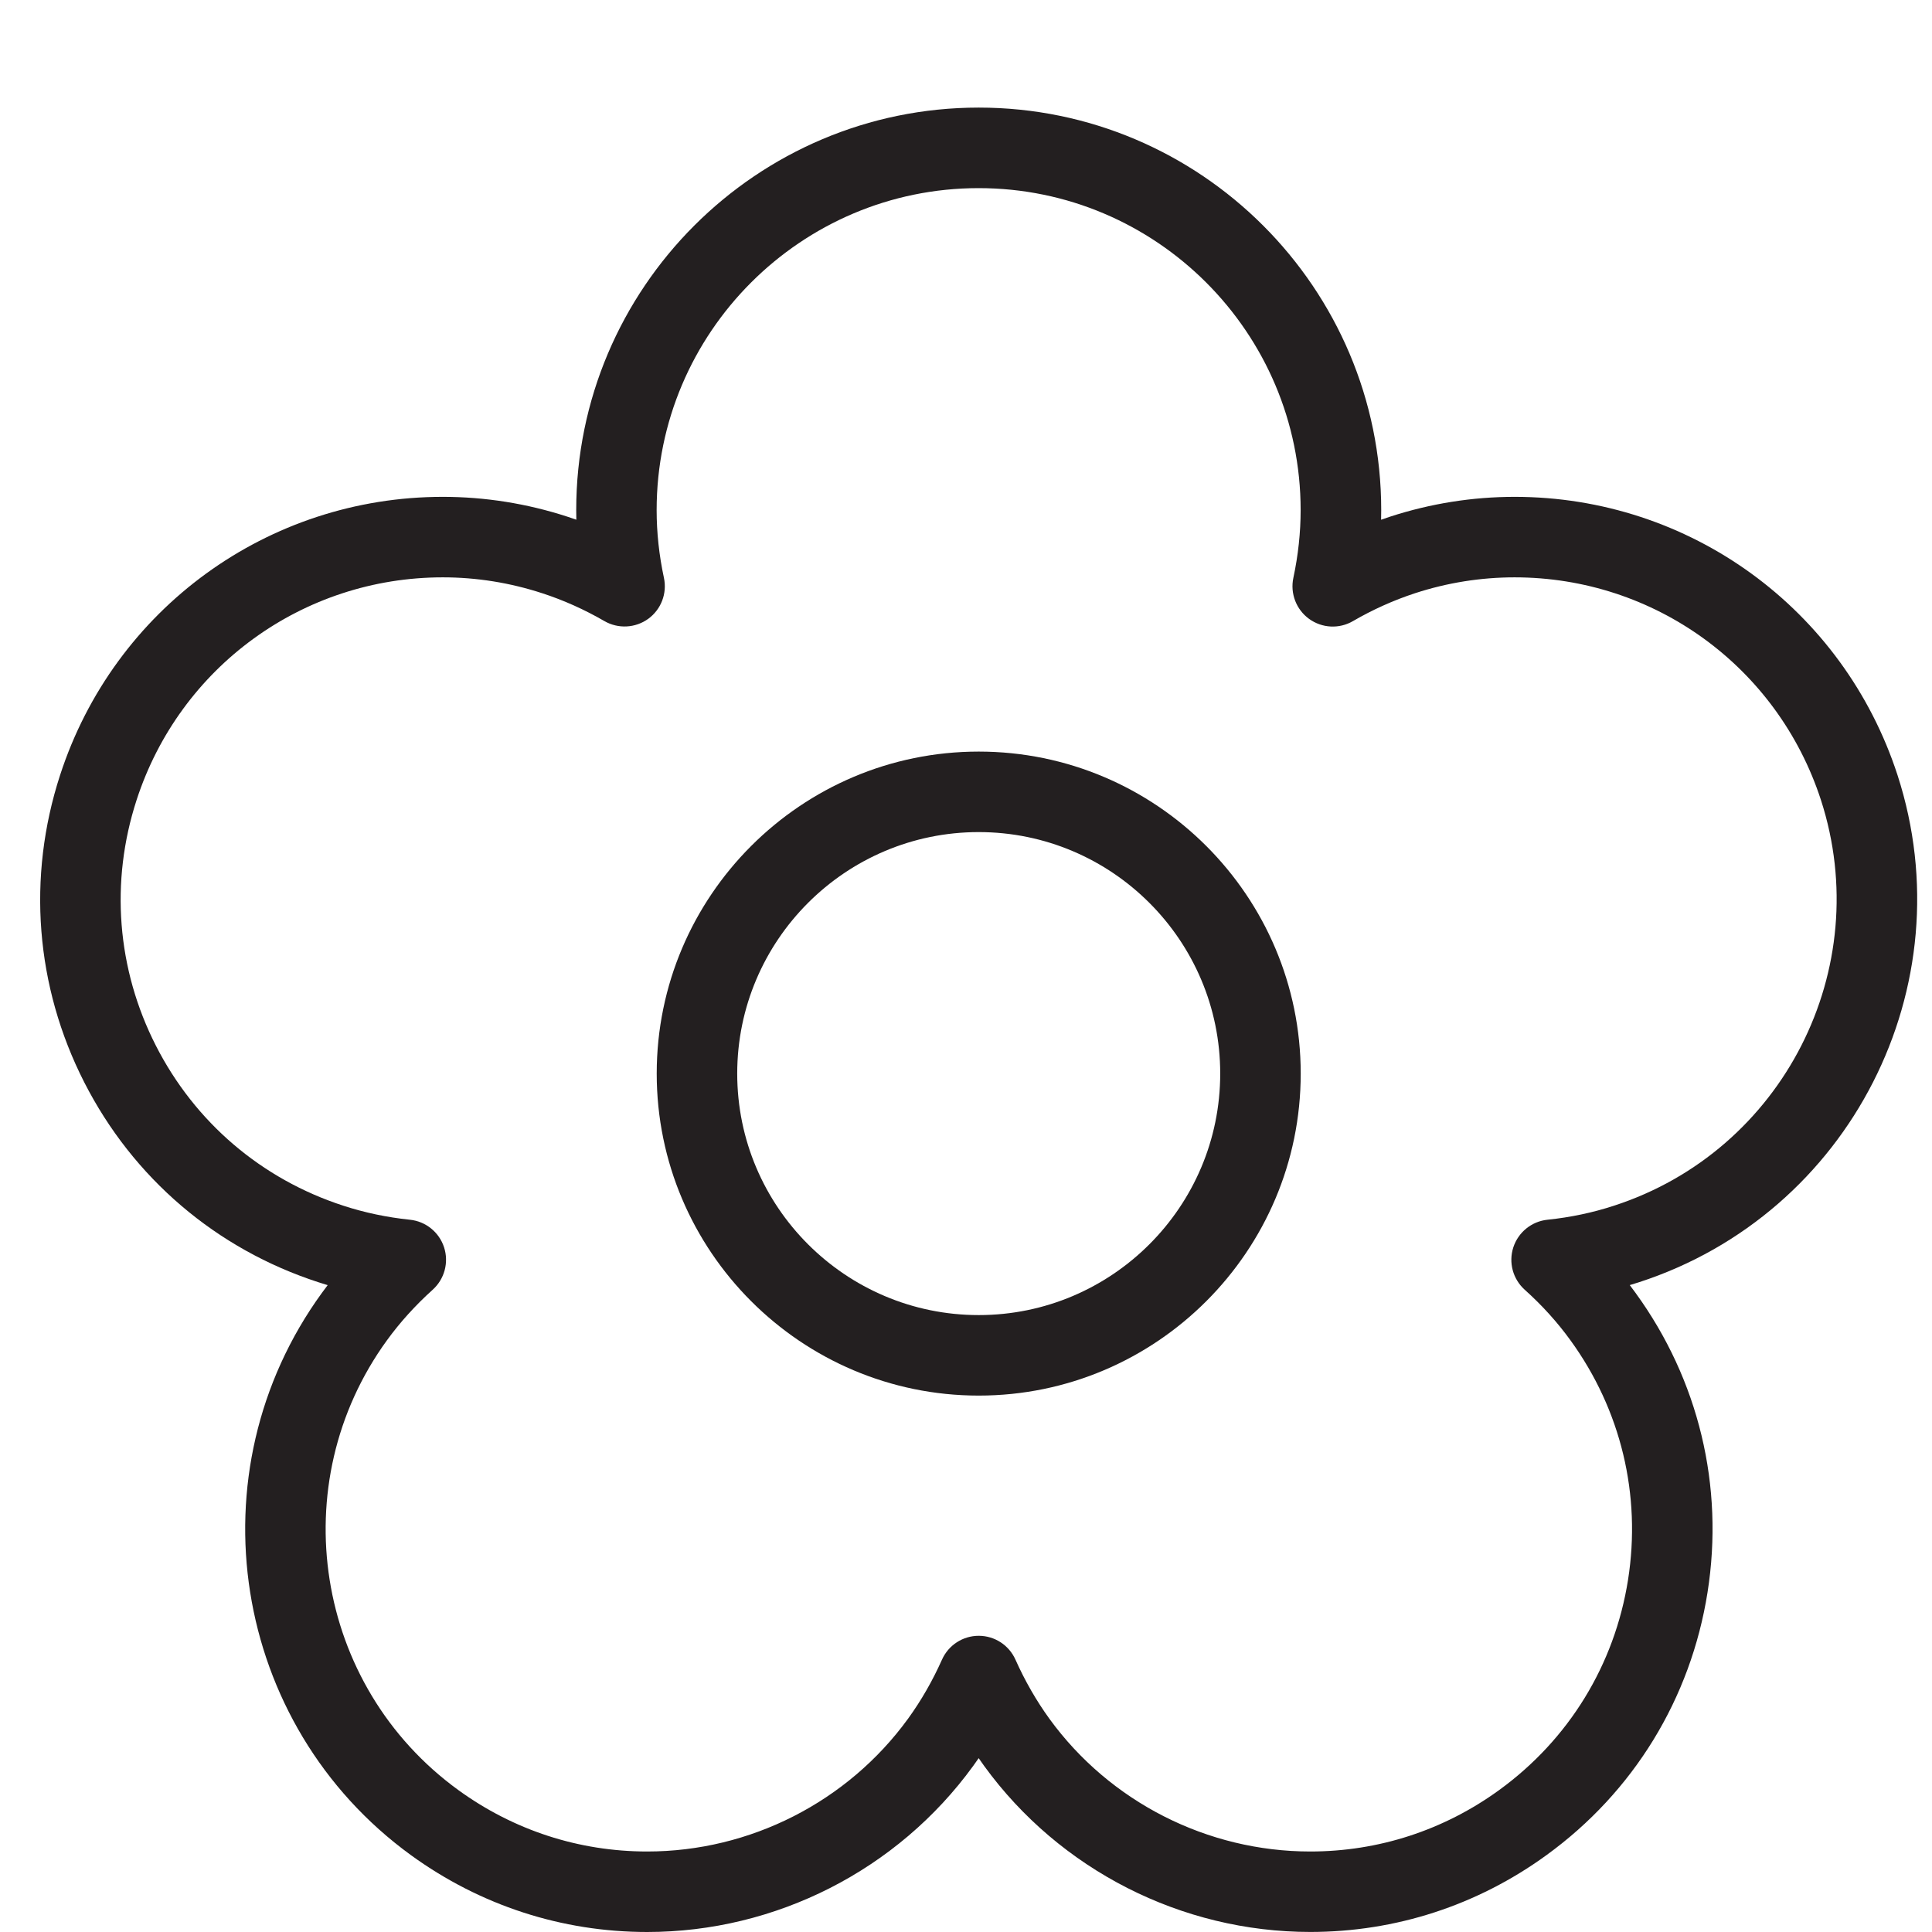 <?xml version="1.0" encoding="utf-8"?>
<!-- Generator: Adobe Illustrator 17.0.0, SVG Export Plug-In . SVG Version: 6.00 Build 0)  -->
<!DOCTYPE svg PUBLIC "-//W3C//DTD SVG 1.1//EN" "http://www.w3.org/Graphics/SVG/1.1/DTD/svg11.dtd">
<svg version="1.1" id="Layer_1" xmlns="http://www.w3.org/2000/svg" xmlns:xlink="http://www.w3.org/1999/xlink" x="0px" y="0px"
	 width="48px" height="48px" viewBox="0 0 48 48" enable-background="new 0 0 48 48" xml:space="preserve">
<g>
	<path fill="#231F20" d="M24.316,18.673c-4.411,0-8,3.589-8,8c0,4.411,3.589,8,8,8c4.411,0,8-3.588,8-8
		C32.316,22.262,28.727,18.673,24.316,18.673z M24.316,32.673c-3.309,0-6-2.691-6-6c0-3.309,2.691-6,6-6c3.309,0,6,2.691,6,6
		C30.316,29.982,27.625,32.673,24.316,32.673z"/>
	<path fill="#231F20" d="M47.143,19.256c-1.345-4.134-5.168-6.912-9.512-6.912c-1.047,0-2.087,0.165-3.094,0.492
		c-0.075,0.025-0.15,0.051-0.224,0.077c0.002-0.08,0.003-0.16,0.003-0.24c0-5.514-4.486-10-10-10c-5.514,0-10,4.486-10,10
		c0,0.079,0.001,0.159,0.003,0.239c-0.075-0.027-0.151-0.052-0.227-0.077c-1.004-0.326-2.044-0.491-3.09-0.491
		c-4.344,0-8.166,2.778-9.509,6.913c-0.826,2.54-0.613,5.25,0.599,7.63c1.212,2.38,3.279,4.145,5.819,4.97
		c0.076,0.025,0.153,0.049,0.23,0.072c-0.048,0.064-0.096,0.128-0.143,0.192c-3.241,4.46-2.249,10.727,2.211,13.969
		c1.72,1.249,3.75,1.91,5.87,1.91c3.195,0,6.223-1.541,8.098-4.124c0.047-0.065,0.093-0.13,0.138-0.195
		c0.045,0.066,0.091,0.131,0.138,0.196c1.876,2.581,4.904,4.122,8.1,4.122c2.12,0,4.15-0.66,5.869-1.909
		c2.163-1.569,3.584-3.888,4.001-6.527c0.417-2.638-0.219-5.281-1.788-7.441c-0.047-0.065-0.095-0.129-0.144-0.194
		c0.077-0.023,0.153-0.046,0.229-0.071C45.963,30.154,48.845,24.502,47.143,19.256z M37.881,32.043
		c0.431,0.386,0.812,0.808,1.135,1.254c1.257,1.73,1.765,3.845,1.432,5.955c-0.334,2.111-1.471,3.965-3.201,5.221
		C35.871,45.472,34.248,46,32.553,46c-2.558,0-4.981-1.233-6.48-3.297c-0.326-0.45-0.61-0.945-0.844-1.469
		c-0.161-0.361-0.518-0.593-0.913-0.593c-0.394,0-0.752,0.232-0.913,0.593c-0.234,0.524-0.517,1.018-0.843,1.467
		C21.059,44.767,18.636,46,16.079,46c-1.695,0-3.318-0.528-4.694-1.528c-3.569-2.593-4.362-7.607-1.769-11.176
		c0.323-0.444,0.704-0.866,1.134-1.253c0.294-0.265,0.405-0.678,0.283-1.053c-0.122-0.376-0.454-0.645-0.848-0.686
		c-0.57-0.059-1.126-0.176-1.656-0.349c-2.032-0.66-3.686-2.072-4.656-3.976c-0.97-1.904-1.14-4.072-0.479-6.104
		c1.075-3.308,4.132-5.531,7.607-5.531c0.837,0,1.669,0.133,2.471,0.395c0.527,0.171,1.047,0.404,1.545,0.692
		c0.342,0.197,0.769,0.175,1.089-0.057c0.32-0.233,0.472-0.632,0.389-1.019c-0.12-0.559-0.181-1.124-0.181-1.681
		c0-4.411,3.589-8,8-8c4.411,0,8,3.589,8,8c0,0.556-0.061,1.122-0.181,1.683c-0.082,0.387,0.071,0.787,0.391,1.019
		c0.322,0.233,0.749,0.254,1.09,0.055c0.489-0.284,1.009-0.518,1.543-0.693c0.804-0.262,1.636-0.394,2.473-0.394
		c3.475,0,6.533,2.222,7.61,5.53c1.361,4.196-0.944,8.718-5.14,10.081c-0.528,0.173-1.084,0.29-1.654,0.349
		c-0.393,0.041-0.725,0.31-0.848,0.686C37.476,31.366,37.587,31.778,37.881,32.043z"/>
</g>
<g id="nyt_x5F_exporter_x5F_info" display="none">
</g>
</svg>
